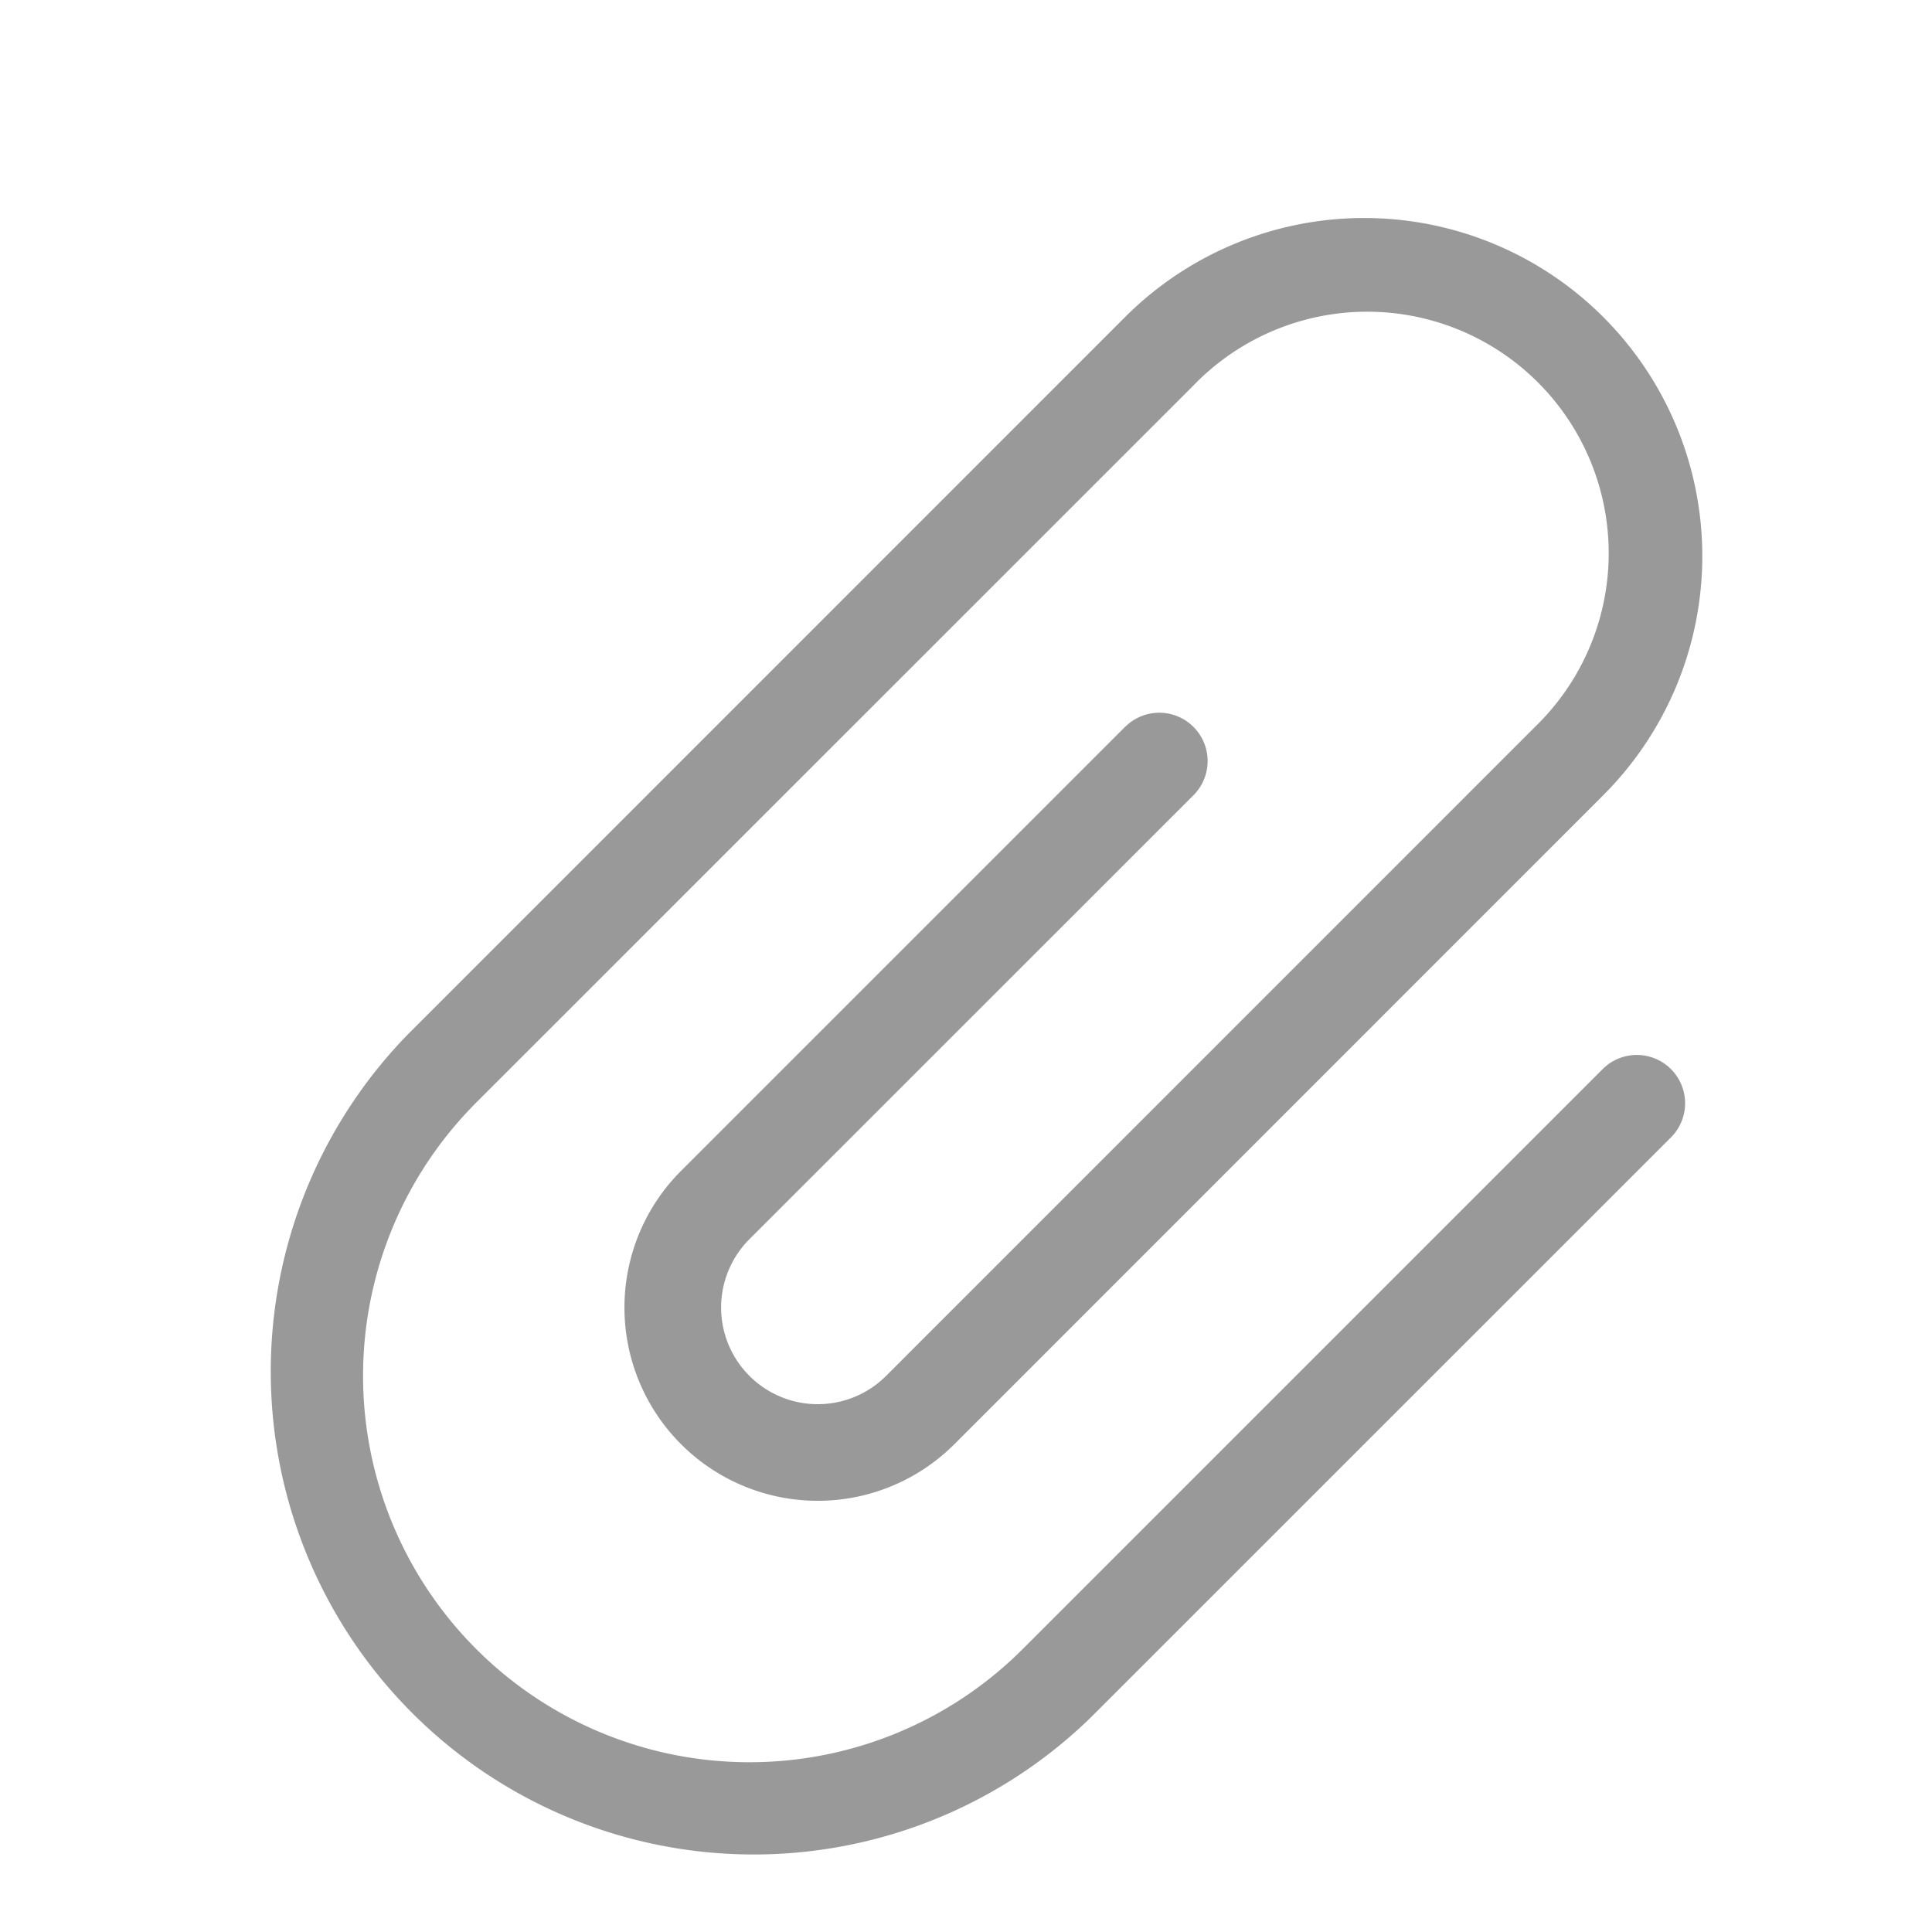 <?xml version="1.0" standalone="no"?><!DOCTYPE svg PUBLIC "-//W3C//DTD SVG 1.1//EN" "http://www.w3.org/Graphics/SVG/1.1/DTD/svg11.dtd"><svg t="1597563143826" class="icon" viewBox="0 0 1024 1024" version="1.1" xmlns="http://www.w3.org/2000/svg" p-id="2361" xmlns:xlink="http://www.w3.org/1999/xlink" width="200" height="200"><defs><style type="text/css"></style></defs><path d="M596.275 385.28L360.96 620.595A102.4 102.4 0 1 0 505.856 765.44l343.91-343.962a179.2 179.2 0 0 0-253.44-253.44l-380.109 380.16a256 256 0 0 0 361.984 362.035l307.763-307.712a25.6 25.6 0 0 0-36.198-36.198l-307.712 307.712a204.8 204.8 0 1 1-289.638-289.638l380.16-380.109a128 128 0 1 1 180.992 180.992l-343.91 343.962a51.2 51.2 0 0 1-72.448-72.448l235.366-235.315a25.6 25.6 0 1 0-36.25-36.198z" fill="#999999" p-id="2362"></path></svg>